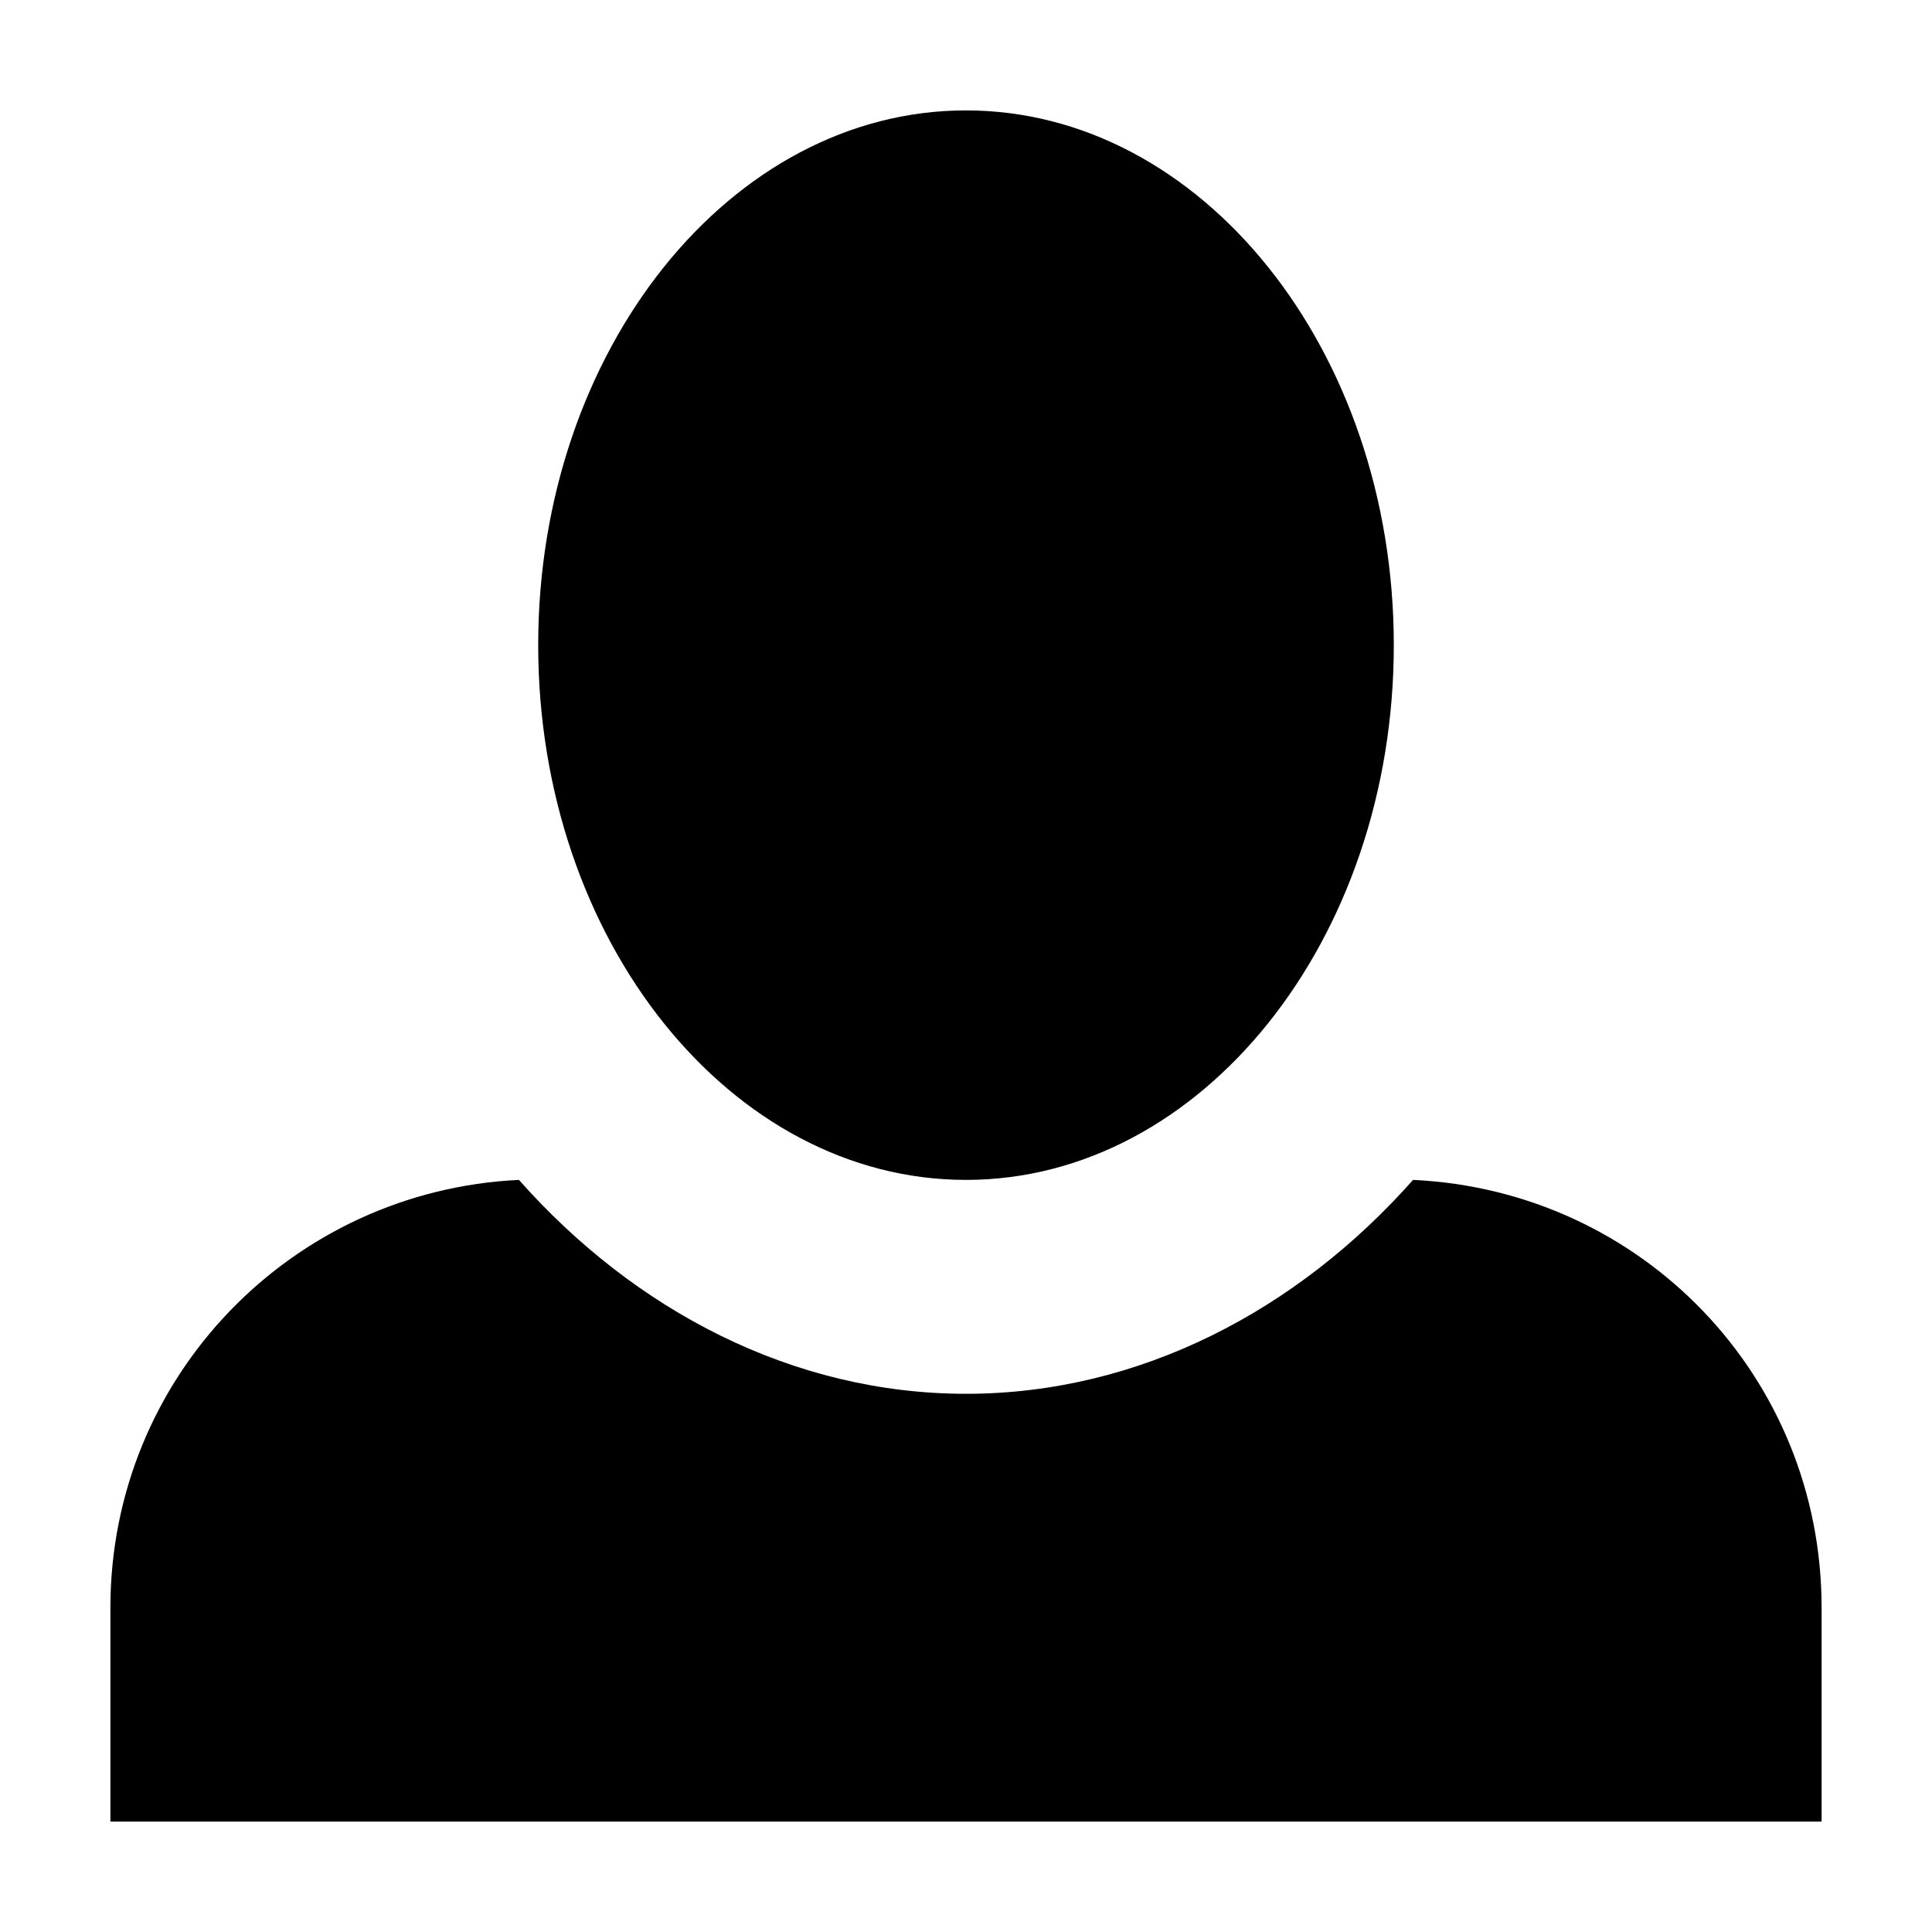 <svg width="70" height="70" viewBox="0 0 70 70" fill="none" xmlns="http://www.w3.org/2000/svg">
<g filter="url(#filter0_d_797_42)">
<path d="M35 0C26.475 0 19.5 8.68 19.5 19.375C19.5 30.07 26.475 38.75 35 38.75C43.525 38.75 50.5 30.07 50.5 19.375C50.5 8.68 43.525 0 35 0ZM18.802 38.75C10.588 39.138 4 45.88 4 54.25V62H66V54.25C66 45.88 59.49 39.138 51.197 38.75C47.013 43.477 41.278 46.5 35 46.5C28.723 46.5 22.988 43.477 18.802 38.75Z" fill="black"/>
</g>
<defs>
<filter id="filter0_d_797_42" x="0" y="0" width="70" height="70" filterUnits="userSpaceOnUse" color-interpolation-filters="sRGB">
<feFlood flood-opacity="0" result="BackgroundImageFix"/>
<feColorMatrix in="SourceAlpha" type="matrix" values="0 0 0 0 0 0 0 0 0 0 0 0 0 0 0 0 0 0 127 0" result="hardAlpha"/>
<feOffset dy="4"/>
<feGaussianBlur stdDeviation="2"/>
<feComposite in2="hardAlpha" operator="out"/>
<feColorMatrix type="matrix" values="0 0 0 0 0 0 0 0 0 0 0 0 0 0 0 0 0 0 0.25 0"/>
<feBlend mode="normal" in2="BackgroundImageFix" result="effect1_dropShadow_797_42"/>
<feBlend mode="normal" in="SourceGraphic" in2="effect1_dropShadow_797_42" result="shape"/>
</filter>
</defs>
</svg>
